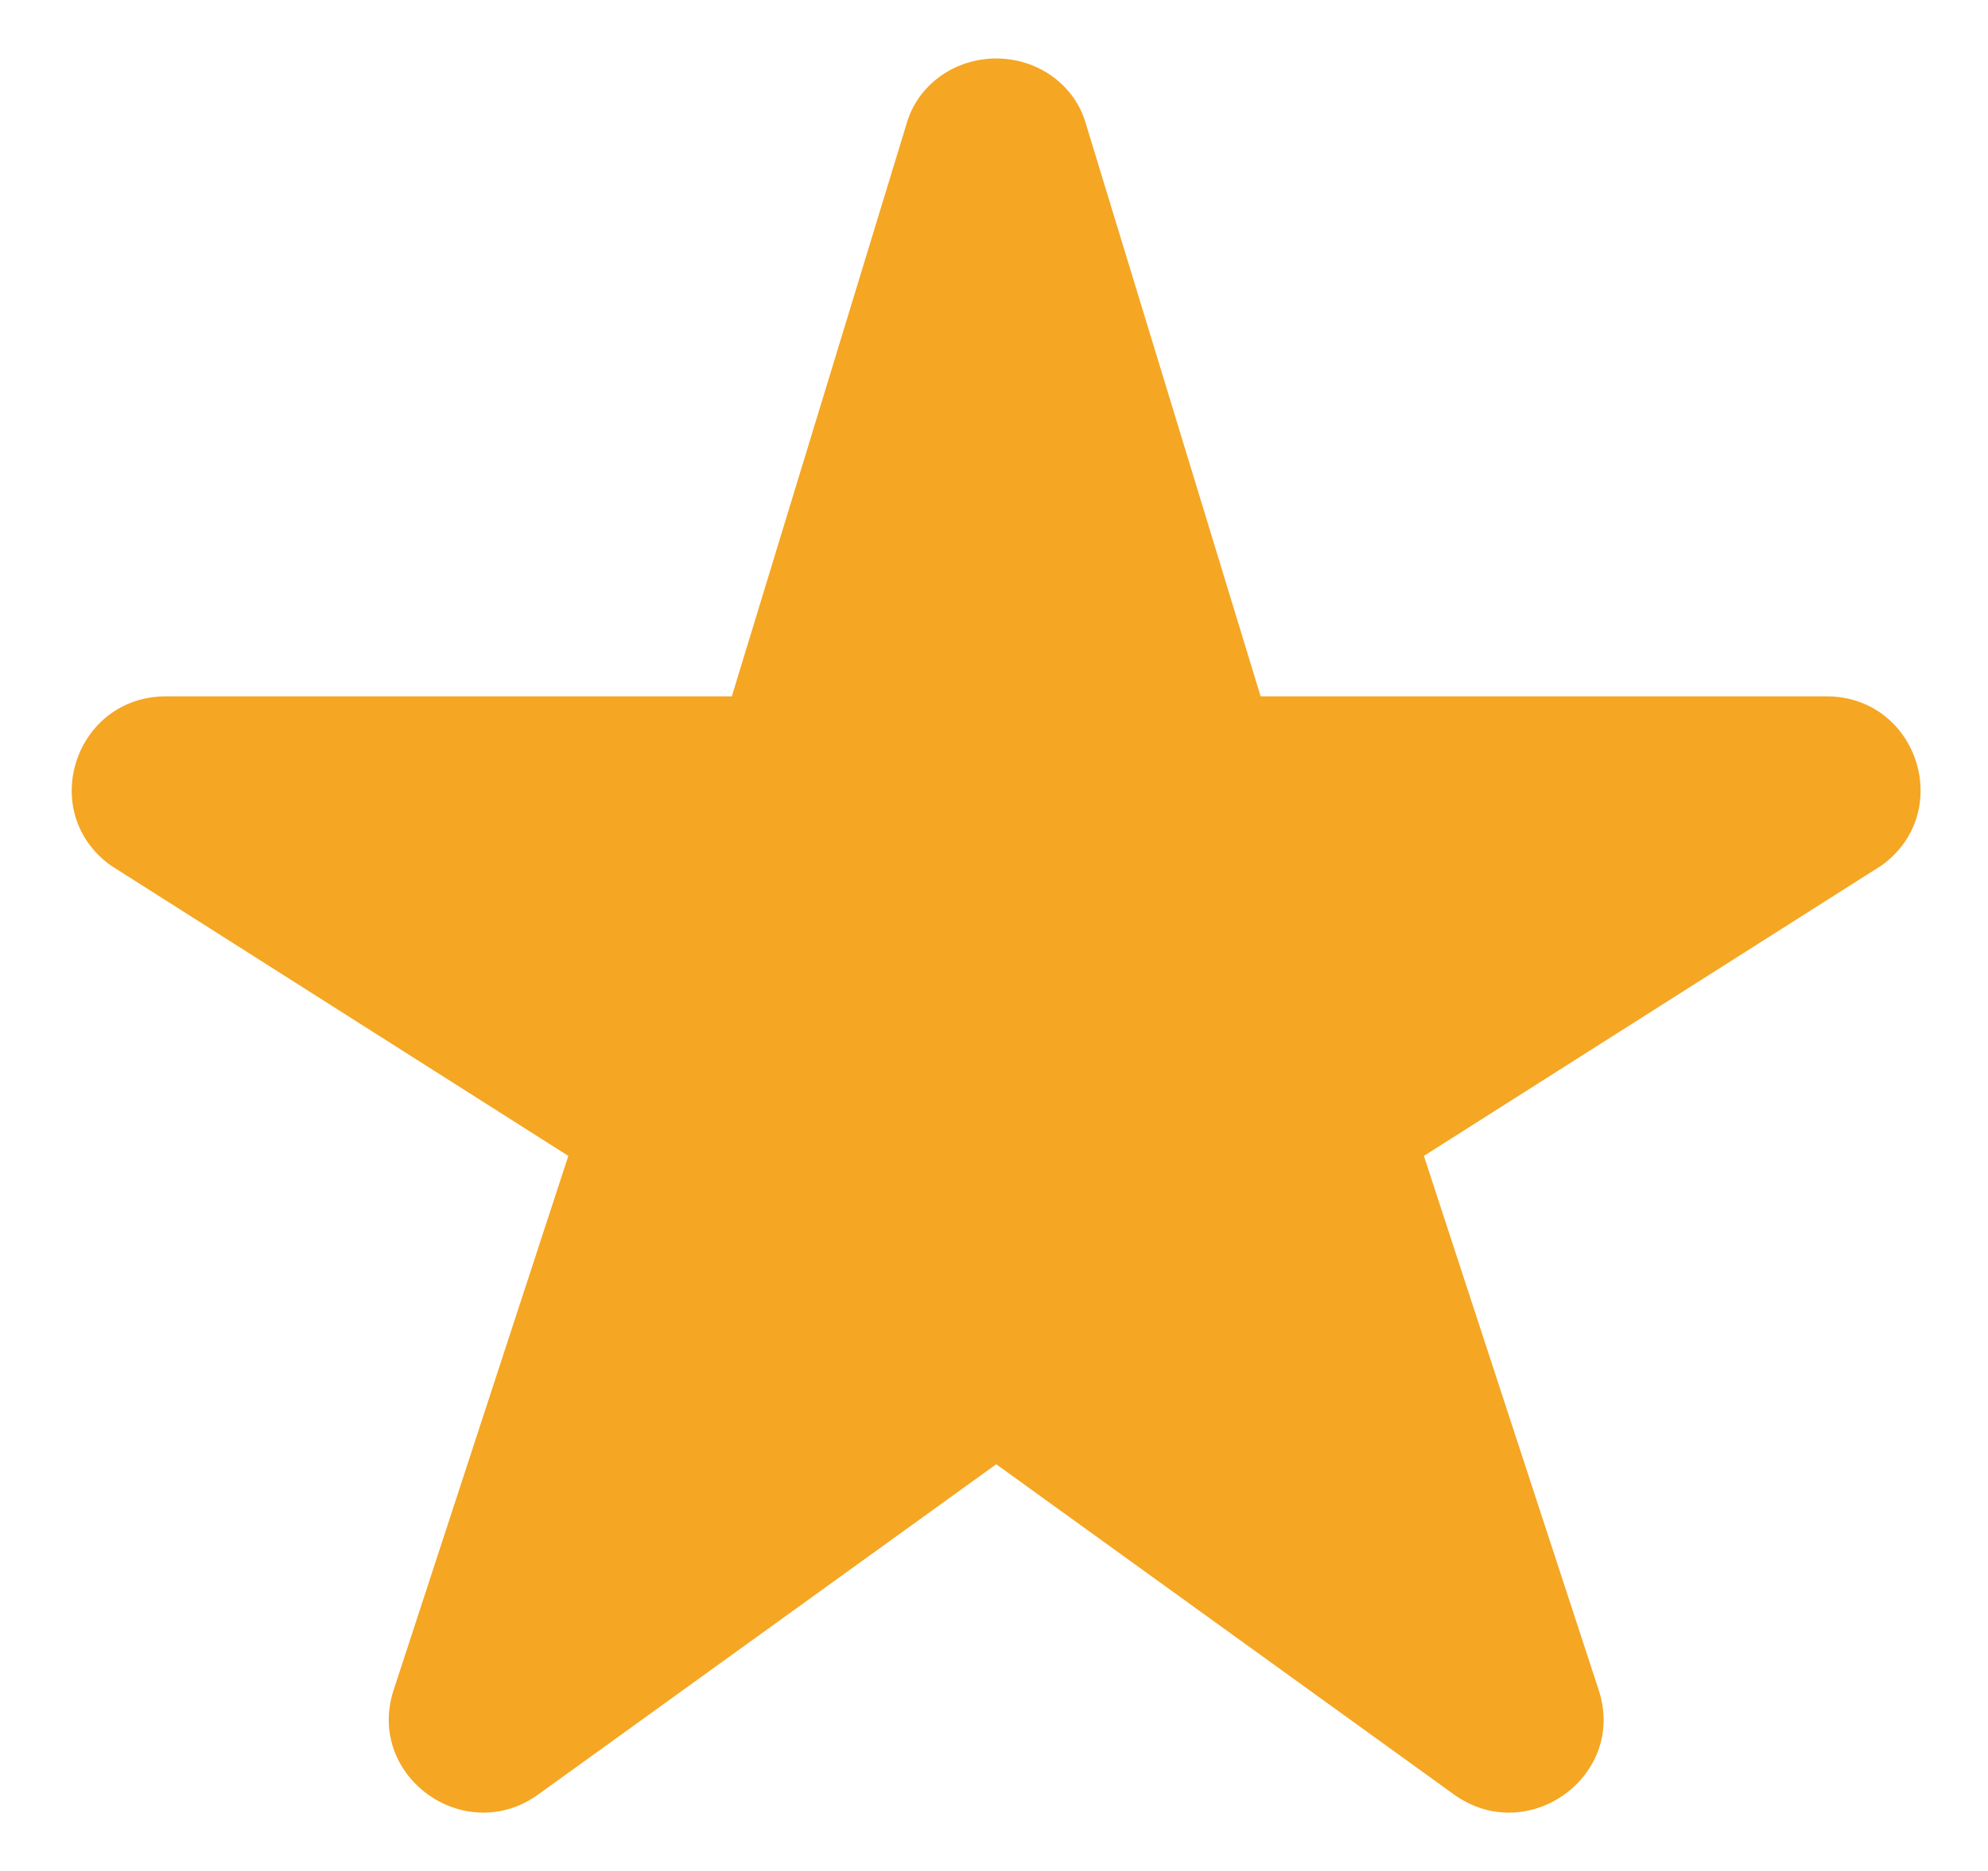 <svg width="17" height="16" viewBox="0 0 17 16" fill="none" xmlns="http://www.w3.org/2000/svg">
<path fill-rule="evenodd" clip-rule="evenodd" d="M9.284 1.053L10.78 5.955H15.618C16.397 5.955 16.721 6.945 16.09 7.401L12.176 9.885L13.671 14.453C13.913 15.188 13.063 15.8 12.432 15.345L8.519 12.522L4.604 15.345C3.973 15.8 3.126 15.188 3.366 14.453L4.86 9.885L0.947 7.401C0.315 6.945 0.641 5.955 1.42 5.955H6.258L7.754 1.053C7.8 0.894 7.9 0.754 8.038 0.654C8.176 0.554 8.345 0.5 8.519 0.5C8.693 0.5 8.862 0.554 9 0.654C9.138 0.754 9.238 0.894 9.284 1.053Z" fill="#F5A623"/>
</svg>
